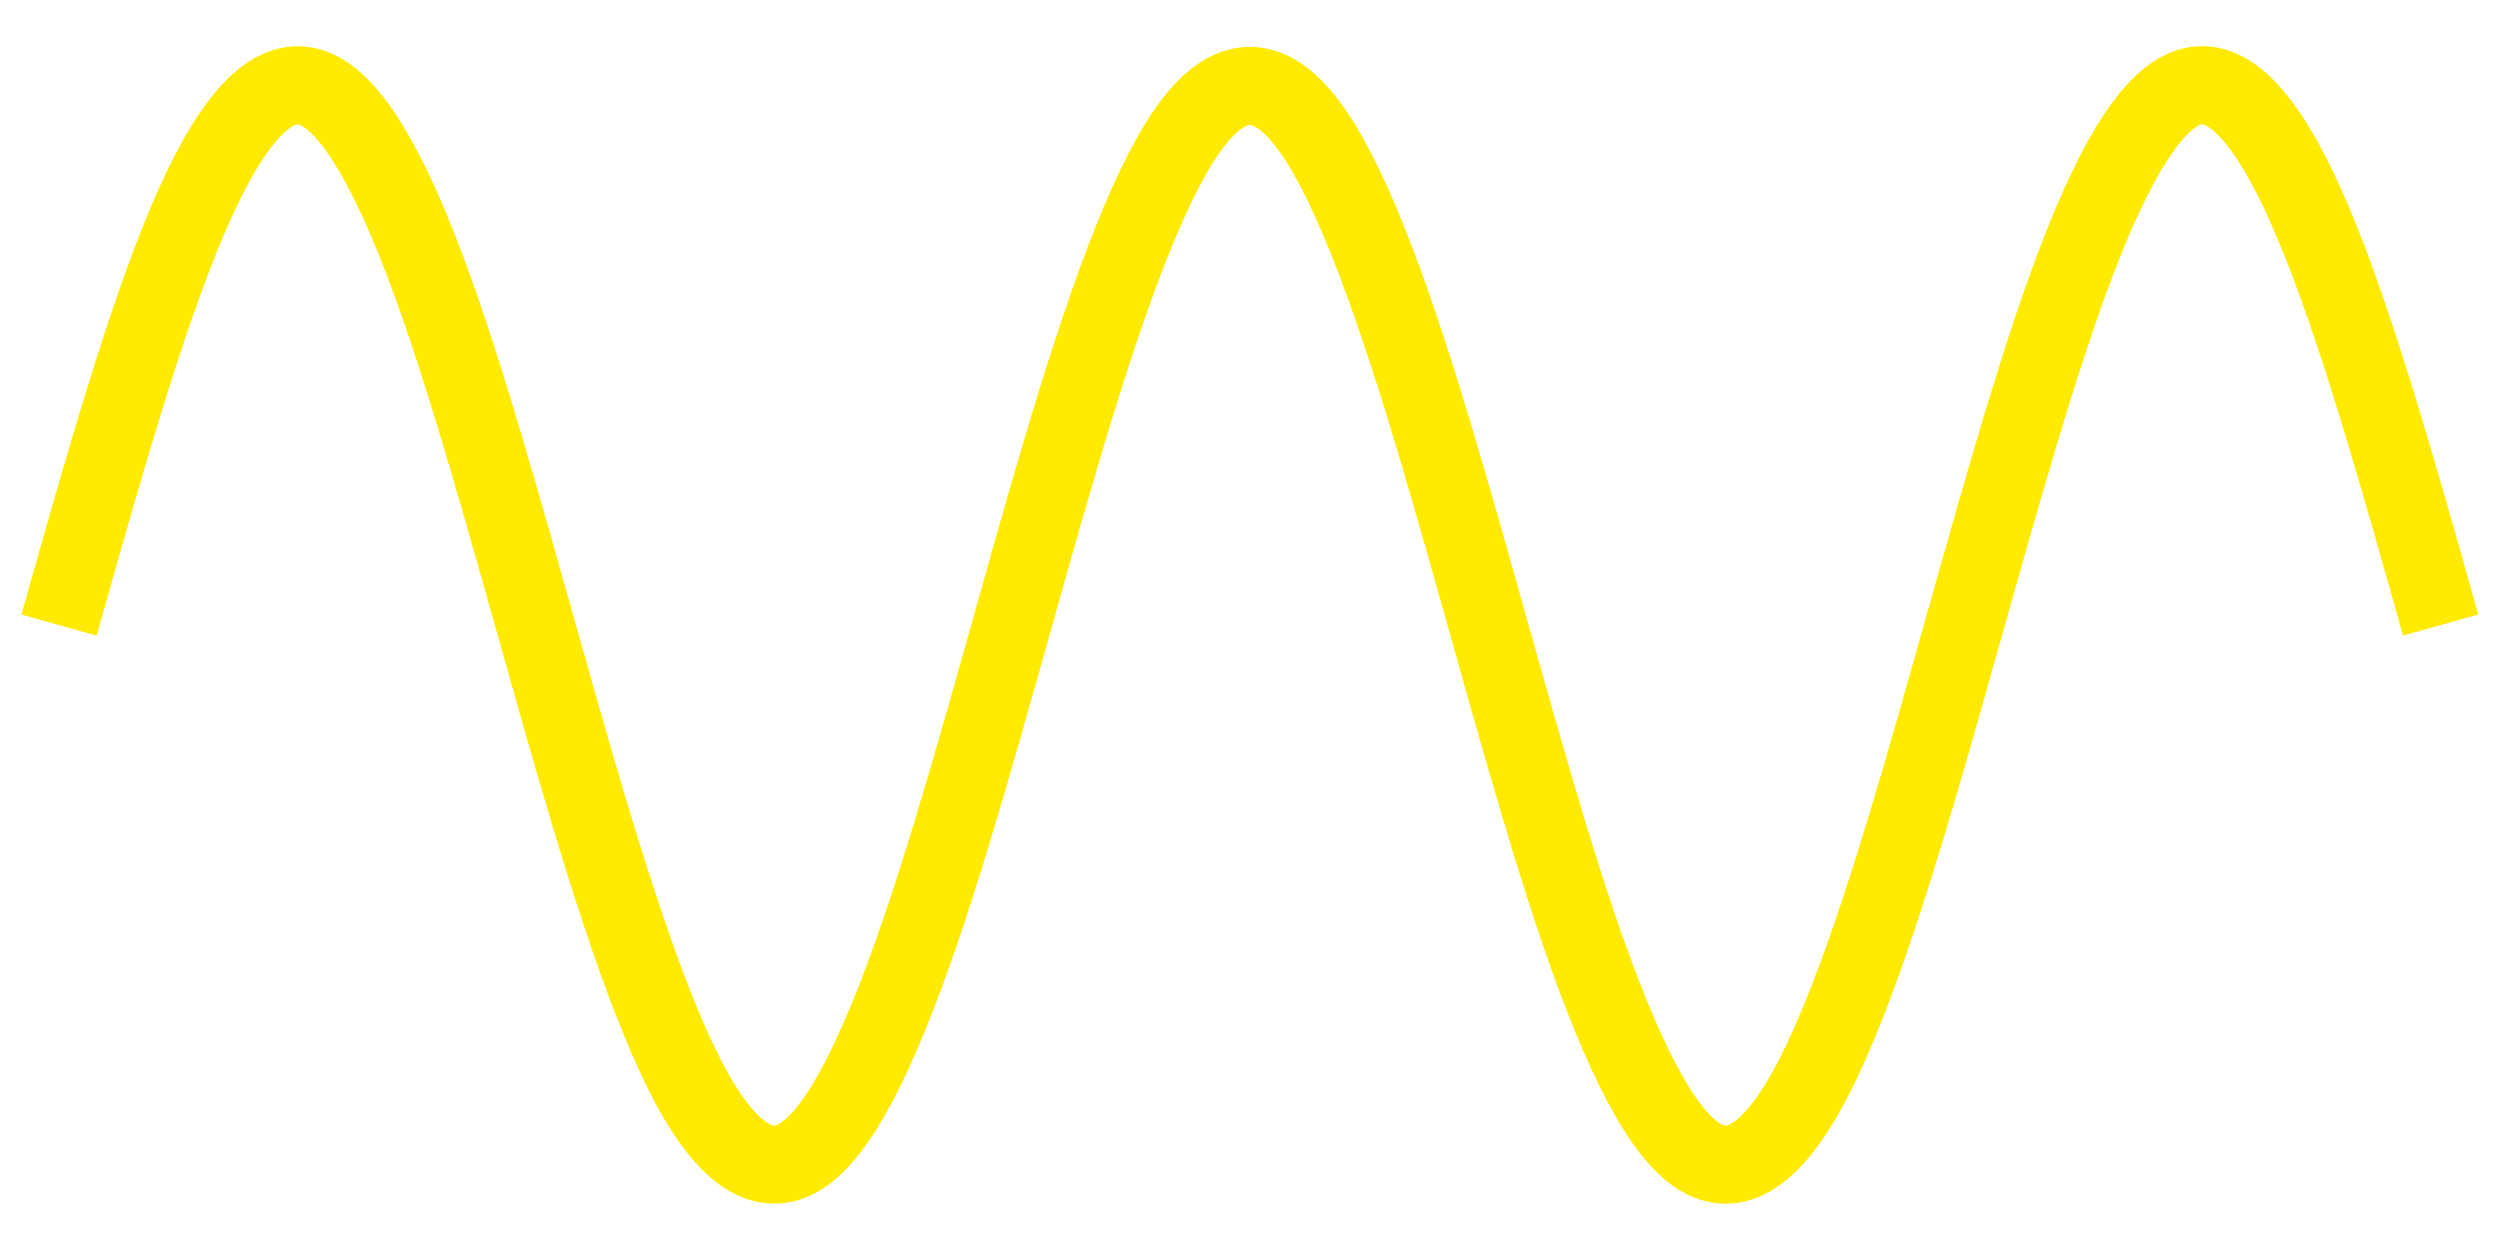 <?xml version="1.0" encoding="UTF-8" standalone="no"?>
<!-- Created with Inkscape (http://www.inkscape.org/) -->

<svg
   width="128"
   height="64"
   viewBox="0 0 33.867 16.933"
   version="1.1"
   id="svg1"
   inkscape:version="1.3.1 (91b66b0783, 2023-11-16)"
   sodipodi:docname="filter-sine.svg"
   inkscape:export-filename="filter-sine.png"
   inkscape:export-xdpi="96"
   inkscape:export-ydpi="96"
   xmlns:inkscape="http://www.inkscape.org/namespaces/inkscape"
   xmlns:sodipodi="http://sodipodi.sourceforge.net/DTD/sodipodi-0.dtd"
   xmlns="http://www.w3.org/2000/svg"
   xmlns:svg="http://www.w3.org/2000/svg">
  <sodipodi:namedview
     id="namedview1"
     pagecolor="#ffffff"
     bordercolor="#000000"
     borderopacity="0.25"
     inkscape:showpageshadow="2"
     inkscape:pageopacity="0.0"
     inkscape:pagecheckerboard="0"
     inkscape:deskcolor="#d1d1d1"
     inkscape:document-units="px"
     inkscape:zoom="256"
     inkscape:cx="125.89648"
     inkscape:cy="6.5996094"
     inkscape:window-width="1920"
     inkscape:window-height="1051"
     inkscape:window-x="-9"
     inkscape:window-y="-9"
     inkscape:window-maximized="1"
     inkscape:current-layer="layer1" />
  <defs
     id="defs1" />
  <g
     inkscape:label="Layer 1"
     inkscape:groupmode="layer"
     id="layer1">
    <path
       style="fill:none;stroke:#ffea00;stroke-width:1.058;stroke-miterlimit:10;stroke-dasharray:none;stroke-opacity:1"
       d="M 0.8,8.468 C 1.366,6.452 1.932,4.453 2.498,3.087 3.064,1.721 3.63,1.013 4.197,1.179 4.763,1.344 5.329,2.385 5.895,3.976 6.461,5.566 7.027,7.684 7.593,9.672 8.159,11.66 8.725,13.488 9.291,14.592 c 0.566,1.103 1.132,1.461 1.698,0.967 0.566,-0.494 1.132,-1.837 1.698,-3.609 0.566,-1.772 1.132,-3.95 1.698,-5.856 0.566,-1.907 1.132,-3.513 1.698,-4.323 0.566,-0.81 1.132,-0.809 1.698,0 0.566,0.809 1.132,2.417 1.698,4.323 0.566,1.906 1.132,4.083 1.698,5.856 0.566,1.773 1.132,3.114 1.698,3.609 0.566,0.496 1.132,0.135 1.698,-0.967 0.566,-1.102 1.132,-2.931 1.698,-4.92 0.566,-1.988 1.132,-4.105 1.698,-5.697 0.566,-1.591 1.132,-2.63 1.698,-2.797 0.566,-0.167 1.132,0.543 1.698,1.908 0.566,1.365 1.132,3.366 1.698,5.381"
       title="sin(x)*3.5"
       id="path1" />
  </g>
</svg>

